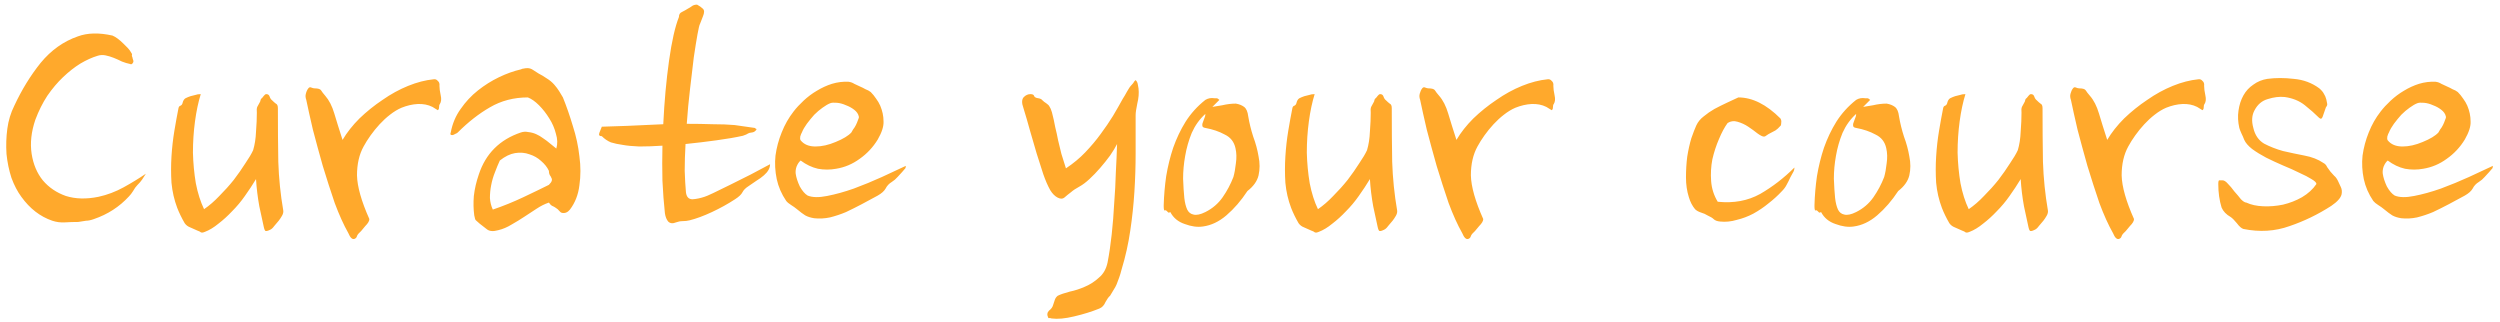 <svg width="194" height="25" viewBox="0 0 194 25" fill="none" xmlns="http://www.w3.org/2000/svg">
<path d="M10.264 4.424C10.285 4.467 10.296 4.509 10.296 4.552C10.296 4.573 10.307 4.605 10.328 4.648C10.371 4.733 10.36 4.819 10.296 4.904C10.232 4.989 10.168 5.011 10.104 4.968C9.891 4.925 9.677 4.861 9.464 4.776C9.251 4.669 9.037 4.573 8.824 4.488C8.611 4.403 8.397 4.339 8.184 4.296C7.971 4.253 7.768 4.264 7.576 4.328C7.149 4.456 6.701 4.659 6.232 4.936C5.784 5.213 5.336 5.565 4.888 5.992C4.461 6.397 4.056 6.877 3.672 7.432C3.309 7.987 3 8.605 2.744 9.288C2.424 10.227 2.328 11.112 2.456 11.944C2.584 12.755 2.872 13.437 3.32 13.992C3.789 14.547 4.387 14.952 5.112 15.208C5.859 15.443 6.701 15.464 7.64 15.272C8.323 15.123 8.973 14.877 9.592 14.536C10.211 14.195 10.787 13.843 11.32 13.48C11.213 13.651 11.117 13.8 11.032 13.928C10.947 14.056 10.819 14.205 10.648 14.376C10.541 14.483 10.435 14.632 10.328 14.824C10.221 14.995 10.115 15.133 10.008 15.24C9.261 16.051 8.355 16.637 7.288 17C7.053 17.085 6.851 17.128 6.68 17.128C6.509 17.149 6.307 17.181 6.072 17.224C5.731 17.224 5.389 17.235 5.048 17.256C4.707 17.277 4.376 17.235 4.056 17.128C3.117 16.808 2.317 16.189 1.656 15.272C1.357 14.867 1.101 14.376 0.888 13.8C0.696 13.203 0.568 12.584 0.504 11.944C0.461 11.283 0.483 10.632 0.568 9.992C0.653 9.352 0.835 8.755 1.112 8.2C1.688 6.963 2.371 5.853 3.16 4.872C3.971 3.891 4.931 3.208 6.04 2.824C6.787 2.547 7.683 2.525 8.728 2.76C8.984 2.867 9.272 3.08 9.592 3.4C9.699 3.507 9.805 3.613 9.912 3.72C10.019 3.827 10.125 3.976 10.232 4.168C10.253 4.211 10.253 4.253 10.232 4.296C10.232 4.339 10.243 4.381 10.264 4.424ZM21.564 8.392C21.564 9.885 21.574 11.272 21.596 12.552C21.638 13.832 21.766 15.091 21.98 16.328C22.001 16.456 21.969 16.595 21.884 16.744C21.798 16.893 21.713 17.021 21.628 17.128C21.5 17.277 21.382 17.416 21.276 17.544C21.169 17.693 21.062 17.789 20.956 17.832C20.742 17.939 20.614 17.96 20.572 17.896C20.529 17.832 20.497 17.747 20.476 17.64C20.39 17.235 20.273 16.691 20.123 16.008C19.995 15.304 19.91 14.6 19.867 13.896C19.611 14.323 19.323 14.76 19.003 15.208C18.705 15.635 18.374 16.029 18.012 16.392C17.67 16.755 17.318 17.075 16.956 17.352C16.593 17.651 16.241 17.864 15.899 17.992C15.75 18.056 15.643 18.067 15.579 18.024C15.537 17.981 15.451 17.939 15.323 17.896C15.132 17.811 14.94 17.725 14.748 17.64C14.577 17.576 14.438 17.469 14.332 17.32C14.097 16.915 13.905 16.52 13.755 16.136C13.521 15.517 13.371 14.867 13.307 14.184C13.265 13.501 13.265 12.819 13.307 12.136C13.35 11.453 13.425 10.792 13.531 10.152C13.638 9.512 13.745 8.925 13.851 8.392C13.873 8.285 13.926 8.221 14.011 8.2C14.097 8.157 14.15 8.083 14.171 7.976C14.214 7.805 14.289 7.688 14.396 7.624C14.524 7.56 14.652 7.507 14.78 7.464C14.95 7.421 15.078 7.389 15.164 7.368C15.27 7.325 15.409 7.304 15.579 7.304C15.387 7.923 15.238 8.627 15.132 9.416C15.025 10.205 14.972 11.016 14.972 11.848C14.993 12.659 15.068 13.448 15.195 14.216C15.345 14.984 15.558 15.656 15.835 16.232C16.241 15.955 16.636 15.613 17.02 15.208C17.425 14.803 17.798 14.387 18.14 13.96C18.481 13.512 18.779 13.085 19.035 12.68C19.313 12.275 19.515 11.933 19.643 11.656C19.771 11.229 19.846 10.749 19.867 10.216C19.91 9.661 19.931 9.171 19.931 8.744C19.91 8.552 19.921 8.403 19.963 8.296C20.027 8.189 20.091 8.072 20.155 7.944C20.198 7.88 20.22 7.816 20.22 7.752C20.241 7.688 20.284 7.635 20.348 7.592C20.39 7.549 20.433 7.496 20.476 7.432C20.54 7.347 20.604 7.304 20.668 7.304C20.796 7.304 20.881 7.368 20.924 7.496C20.966 7.624 21.03 7.72 21.116 7.784C21.222 7.891 21.318 7.976 21.404 8.04C21.51 8.083 21.564 8.2 21.564 8.392ZM34.102 6.664C34.102 6.856 34.135 7.101 34.199 7.4C34.263 7.677 34.241 7.901 34.135 8.072C34.092 8.115 34.071 8.2 34.071 8.328C34.071 8.435 34.038 8.509 33.974 8.552L33.559 8.296C33.217 8.125 32.833 8.051 32.407 8.072C32.001 8.093 31.585 8.189 31.159 8.36C30.86 8.488 30.561 8.669 30.262 8.904C29.985 9.117 29.718 9.363 29.462 9.64C29.206 9.917 28.972 10.205 28.759 10.504C28.545 10.803 28.364 11.091 28.215 11.368C27.873 11.987 27.703 12.733 27.703 13.608C27.724 14.483 28.044 15.613 28.663 17C28.663 17.149 28.556 17.331 28.343 17.544C28.3 17.587 28.247 17.651 28.183 17.736C28.119 17.821 28.065 17.885 28.023 17.928C27.852 18.077 27.745 18.205 27.703 18.312C27.681 18.419 27.617 18.493 27.511 18.536C27.34 18.6 27.18 18.451 27.03 18.088C26.668 17.448 26.316 16.669 25.974 15.752C25.654 14.813 25.345 13.853 25.047 12.872C24.769 11.891 24.513 10.952 24.279 10.056C24.065 9.139 23.895 8.371 23.767 7.752C23.703 7.581 23.692 7.421 23.735 7.272C23.777 7.101 23.841 6.963 23.927 6.856C23.991 6.771 24.065 6.749 24.151 6.792C24.257 6.835 24.343 6.856 24.407 6.856C24.684 6.856 24.855 6.909 24.919 7.016C24.983 7.123 25.089 7.261 25.238 7.432C25.537 7.773 25.772 8.232 25.942 8.808C26.113 9.384 26.326 10.067 26.582 10.856C26.924 10.28 27.361 9.725 27.895 9.192C28.449 8.659 29.047 8.179 29.686 7.752C30.326 7.304 30.988 6.941 31.671 6.664C32.353 6.387 33.014 6.216 33.654 6.152C33.782 6.131 33.889 6.173 33.974 6.28C34.081 6.365 34.124 6.493 34.102 6.664ZM43.682 7.56C43.959 8.243 44.215 8.979 44.45 9.768C44.706 10.557 44.876 11.347 44.962 12.136C45.068 12.904 45.068 13.651 44.962 14.376C44.876 15.101 44.631 15.731 44.226 16.264C44.055 16.477 43.852 16.563 43.618 16.52C43.532 16.499 43.458 16.445 43.394 16.36C43.33 16.275 43.244 16.2 43.138 16.136C43.052 16.072 42.956 16.019 42.85 15.976C42.764 15.933 42.679 15.848 42.594 15.72C42.274 15.827 41.954 15.987 41.634 16.2C41.335 16.392 41.026 16.595 40.706 16.808C40.386 17.021 40.055 17.224 39.714 17.416C39.372 17.629 39.02 17.779 38.658 17.864C38.274 17.971 37.986 17.949 37.794 17.8C37.623 17.672 37.431 17.523 37.218 17.352C37.068 17.224 36.972 17.139 36.93 17.096C36.887 17.075 36.844 16.947 36.802 16.712C36.738 16.243 36.727 15.741 36.77 15.208C36.834 14.653 36.962 14.099 37.154 13.544C37.687 11.923 38.775 10.835 40.418 10.28C40.61 10.216 40.802 10.205 40.994 10.248C41.207 10.269 41.41 10.323 41.602 10.408C41.794 10.493 41.975 10.6 42.146 10.728C42.338 10.856 42.508 10.984 42.658 11.112L43.17 11.528C43.276 11.165 43.266 10.781 43.138 10.376C43.031 9.949 42.86 9.555 42.626 9.192C42.391 8.808 42.124 8.467 41.826 8.168C41.527 7.869 41.239 7.667 40.962 7.56C39.874 7.56 38.892 7.816 38.018 8.328C37.164 8.819 36.332 9.469 35.522 10.28C35.479 10.323 35.426 10.355 35.362 10.376C35.319 10.397 35.276 10.419 35.234 10.44C35.17 10.483 35.095 10.493 35.01 10.472C34.946 10.451 34.935 10.387 34.978 10.28C35.106 9.597 35.362 8.989 35.746 8.456C36.13 7.901 36.578 7.421 37.09 7.016C37.602 6.611 38.146 6.269 38.722 5.992C39.298 5.715 39.863 5.512 40.418 5.384C40.503 5.341 40.578 5.32 40.642 5.32C40.727 5.299 40.823 5.288 40.93 5.288C41.079 5.288 41.218 5.331 41.346 5.416C41.474 5.501 41.623 5.597 41.794 5.704C42.007 5.811 42.22 5.939 42.434 6.088C42.647 6.216 42.839 6.376 43.01 6.568C43.159 6.739 43.287 6.909 43.394 7.08C43.5 7.251 43.596 7.411 43.682 7.56ZM42.594 13.256C42.466 12.979 42.263 12.723 41.986 12.488C41.73 12.253 41.431 12.083 41.09 11.976C40.748 11.848 40.375 11.816 39.97 11.88C39.586 11.944 39.191 12.136 38.786 12.456C38.658 12.733 38.53 13.043 38.402 13.384C38.274 13.704 38.178 14.035 38.114 14.376C38.05 14.696 38.018 15.027 38.018 15.368C38.039 15.688 38.114 15.987 38.242 16.264C39.052 15.987 39.842 15.667 40.61 15.304C41.378 14.941 42.039 14.621 42.594 14.344C42.722 14.216 42.796 14.109 42.818 14.024C42.839 13.939 42.828 13.864 42.786 13.8C42.764 13.736 42.722 13.661 42.658 13.576C42.615 13.491 42.594 13.384 42.594 13.256ZM58.573 9.928C58.616 9.971 58.648 9.992 58.669 9.992C58.69 9.992 58.701 10.013 58.701 10.056C58.68 10.099 58.626 10.152 58.541 10.216C58.477 10.259 58.349 10.291 58.157 10.312C58.093 10.333 58.008 10.376 57.901 10.44C57.794 10.483 57.709 10.515 57.645 10.536C57.069 10.664 56.386 10.781 55.597 10.888C54.829 10.995 54.029 11.091 53.197 11.176C53.154 11.923 53.133 12.616 53.133 13.256C53.154 13.896 53.186 14.451 53.229 14.92C53.272 15.283 53.442 15.464 53.741 15.464C54.04 15.443 54.349 15.379 54.669 15.272C54.754 15.251 54.978 15.155 55.341 14.984C55.725 14.792 56.162 14.579 56.653 14.344C57.165 14.088 57.698 13.821 58.253 13.544C58.808 13.245 59.309 12.979 59.757 12.744C59.757 13.043 59.597 13.331 59.277 13.608C59.106 13.757 58.914 13.896 58.701 14.024C58.509 14.152 58.306 14.291 58.093 14.44C57.858 14.589 57.698 14.749 57.613 14.92C57.528 15.091 57.336 15.272 57.037 15.464C56.482 15.827 55.885 16.157 55.245 16.456C54.605 16.755 54.029 16.968 53.517 17.096C53.346 17.139 53.165 17.16 52.973 17.16C52.802 17.16 52.632 17.192 52.461 17.256C52.205 17.363 52.002 17.341 51.853 17.192C51.725 17.043 51.64 16.829 51.597 16.552C51.512 15.763 51.448 14.92 51.405 14.024C51.384 13.128 51.384 12.221 51.405 11.304C50.765 11.347 50.168 11.368 49.613 11.368C49.08 11.347 48.642 11.304 48.301 11.24C47.981 11.197 47.682 11.133 47.405 11.048C47.149 10.941 46.914 10.781 46.701 10.568C46.509 10.568 46.445 10.483 46.509 10.312C46.594 10.12 46.658 9.96 46.701 9.832C47.149 9.811 47.8 9.789 48.653 9.768C49.528 9.725 50.466 9.683 51.469 9.64C51.554 7.869 51.704 6.227 51.917 4.712C52.13 3.197 52.386 2.067 52.685 1.32C52.685 1.128 52.76 1 52.909 0.936C53.08 0.851 53.25 0.755 53.421 0.648C53.506 0.605 53.592 0.552 53.677 0.488C53.784 0.403 53.922 0.36 54.093 0.36C54.285 0.467 54.424 0.563 54.509 0.648C54.594 0.712 54.637 0.797 54.637 0.904C54.637 1.011 54.605 1.139 54.541 1.288C54.477 1.437 54.402 1.629 54.317 1.864C54.274 1.928 54.21 2.195 54.125 2.664C54.04 3.133 53.944 3.731 53.837 4.456C53.752 5.16 53.656 5.971 53.549 6.888C53.442 7.784 53.357 8.691 53.293 9.608C53.997 9.608 54.669 9.619 55.309 9.64C55.949 9.64 56.514 9.661 57.005 9.704L58.573 9.928ZM67.57 7.144C67.719 7.293 67.858 7.464 67.986 7.656C68.114 7.827 68.221 8.008 68.306 8.2C68.477 8.605 68.562 9.011 68.562 9.416C68.583 9.8 68.434 10.269 68.114 10.824C67.751 11.421 67.282 11.923 66.706 12.328C66.151 12.733 65.543 12.989 64.882 13.096C64.413 13.181 63.943 13.181 63.474 13.096C63.005 12.989 62.557 12.776 62.13 12.456C62.002 12.563 61.895 12.723 61.81 12.936C61.746 13.128 61.725 13.309 61.746 13.48C61.789 13.779 61.895 14.109 62.066 14.472C62.258 14.813 62.461 15.048 62.674 15.176C63.037 15.325 63.538 15.336 64.178 15.208C64.839 15.08 65.533 14.888 66.258 14.632C67.005 14.355 67.73 14.056 68.434 13.736C69.159 13.395 69.778 13.107 70.29 12.872C70.29 13 70.258 13.085 70.194 13.128C70.151 13.171 70.087 13.245 70.002 13.352C69.895 13.459 69.778 13.587 69.65 13.736C69.522 13.885 69.373 14.013 69.202 14.12C68.989 14.248 68.829 14.419 68.722 14.632C68.615 14.824 68.413 15.005 68.114 15.176C67.709 15.389 67.293 15.613 66.866 15.848C66.461 16.061 66.055 16.264 65.65 16.456C65.245 16.627 64.829 16.765 64.402 16.872C63.997 16.957 63.591 16.979 63.186 16.936C62.909 16.893 62.674 16.819 62.482 16.712C62.311 16.605 62.098 16.445 61.842 16.232C61.714 16.125 61.565 16.019 61.394 15.912C61.223 15.805 61.095 15.699 61.01 15.592C60.647 15.059 60.402 14.493 60.274 13.896C60.146 13.277 60.114 12.669 60.178 12.072C60.263 11.453 60.423 10.856 60.658 10.28C60.893 9.683 61.202 9.139 61.586 8.648C61.799 8.371 62.055 8.093 62.354 7.816C62.674 7.517 63.015 7.261 63.378 7.048C63.762 6.813 64.157 6.632 64.562 6.504C64.989 6.376 65.415 6.323 65.842 6.344C66.013 6.365 66.162 6.419 66.29 6.504C66.439 6.568 66.599 6.643 66.77 6.728C66.877 6.771 67.005 6.835 67.154 6.92C67.325 6.984 67.463 7.059 67.57 7.144ZM66.642 9.032C66.599 8.84 66.482 8.669 66.29 8.52C66.098 8.371 65.885 8.253 65.65 8.168C65.415 8.061 65.181 7.997 64.946 7.976C64.711 7.955 64.541 7.965 64.434 8.008C64.263 8.072 64.061 8.189 63.826 8.36C63.613 8.509 63.399 8.691 63.186 8.904C62.994 9.117 62.802 9.352 62.61 9.608C62.439 9.843 62.311 10.067 62.226 10.28C62.183 10.344 62.141 10.451 62.098 10.6C62.077 10.728 62.087 10.824 62.13 10.888C62.386 11.208 62.77 11.368 63.282 11.368C63.773 11.368 64.295 11.251 64.85 11.016C65.426 10.781 65.831 10.536 66.066 10.28C66.087 10.237 66.13 10.163 66.194 10.056C66.279 9.949 66.354 9.832 66.418 9.704C66.482 9.576 66.535 9.448 66.578 9.32C66.642 9.192 66.663 9.096 66.642 9.032ZM87.037 20.904C86.973 21.16 86.909 21.373 86.845 21.544C86.781 21.736 86.717 21.907 86.653 22.056C86.589 22.205 86.515 22.344 86.429 22.472C86.344 22.6 86.248 22.76 86.141 22.952C86.035 23.037 85.917 23.197 85.789 23.432C85.683 23.688 85.523 23.859 85.309 23.944C84.733 24.179 84.083 24.381 83.357 24.552C82.653 24.723 82.067 24.776 81.597 24.712C81.555 24.691 81.501 24.68 81.437 24.68C81.395 24.701 81.363 24.691 81.341 24.648C81.235 24.435 81.256 24.253 81.405 24.104C81.576 23.976 81.683 23.827 81.725 23.656C81.768 23.549 81.811 23.421 81.853 23.272C81.896 23.144 81.971 23.037 82.077 22.952C82.291 22.845 82.6 22.739 83.005 22.632C83.411 22.547 83.805 22.419 84.189 22.248C84.595 22.077 84.957 21.843 85.277 21.544C85.619 21.267 85.843 20.872 85.949 20.36C86.077 19.699 86.184 18.973 86.269 18.184C86.355 17.395 86.419 16.595 86.461 15.784C86.525 14.973 86.568 14.173 86.589 13.384C86.632 12.595 86.664 11.859 86.685 11.176C86.557 11.432 86.376 11.731 86.141 12.072C85.907 12.392 85.651 12.712 85.373 13.032C85.096 13.352 84.819 13.64 84.541 13.896C84.264 14.152 84.008 14.344 83.773 14.472C83.496 14.621 83.272 14.771 83.101 14.92C82.931 15.048 82.76 15.187 82.589 15.336C82.461 15.443 82.291 15.443 82.077 15.336C81.864 15.229 81.672 15.037 81.501 14.76C81.309 14.419 81.128 14.003 80.957 13.512C80.787 13 80.616 12.467 80.445 11.912C80.275 11.336 80.104 10.749 79.933 10.152C79.763 9.533 79.592 8.947 79.421 8.392C79.272 7.987 79.283 7.699 79.453 7.528C79.603 7.379 79.773 7.304 79.965 7.304C80.136 7.304 80.232 7.357 80.253 7.464C80.296 7.549 80.403 7.603 80.573 7.624C80.723 7.645 80.829 7.699 80.893 7.784C80.979 7.869 81.075 7.944 81.181 8.008C81.309 8.093 81.395 8.179 81.437 8.264C81.501 8.349 81.565 8.499 81.629 8.712C81.736 9.117 81.821 9.501 81.885 9.864C81.971 10.205 82.045 10.547 82.109 10.888C82.195 11.229 82.28 11.581 82.365 11.944C82.472 12.285 82.589 12.659 82.717 13.064C83.293 12.68 83.795 12.264 84.221 11.816C84.669 11.347 85.064 10.877 85.405 10.408C85.768 9.917 86.088 9.448 86.365 9C86.643 8.531 86.899 8.083 87.133 7.656C87.219 7.528 87.325 7.347 87.453 7.112C87.581 6.877 87.699 6.707 87.805 6.6C87.869 6.536 87.923 6.472 87.965 6.408C88.008 6.323 88.061 6.259 88.125 6.216C88.211 6.301 88.264 6.397 88.285 6.504C88.307 6.611 88.328 6.728 88.349 6.856C88.392 7.219 88.36 7.613 88.253 8.04C88.168 8.445 88.125 8.744 88.125 8.936C88.125 9.896 88.125 10.877 88.125 11.88C88.125 12.883 88.093 13.885 88.029 14.888C87.965 15.891 87.859 16.893 87.709 17.896C87.56 18.92 87.336 19.923 87.037 20.904ZM94.624 7.752L94.08 8.296C94.25 8.275 94.506 8.232 94.848 8.168C95.21 8.083 95.562 8.04 95.904 8.04C96.16 8.083 96.373 8.168 96.544 8.296C96.714 8.424 96.821 8.669 96.864 9.032C96.949 9.544 97.077 10.067 97.248 10.6C97.44 11.112 97.578 11.624 97.664 12.136C97.77 12.648 97.77 13.139 97.664 13.608C97.557 14.056 97.269 14.461 96.8 14.824C96.309 15.571 95.765 16.2 95.168 16.712C94.592 17.203 93.984 17.491 93.344 17.576C92.917 17.64 92.448 17.576 91.936 17.384C91.424 17.213 91.05 16.904 90.816 16.456C90.752 16.499 90.698 16.509 90.656 16.488C90.613 16.445 90.57 16.403 90.528 16.36C90.485 16.317 90.442 16.307 90.4 16.328C90.378 16.349 90.357 16.339 90.336 16.296C90.314 16.232 90.304 16.147 90.304 16.04V15.976V15.912C90.325 15.165 90.389 14.419 90.496 13.672C90.624 12.904 90.805 12.168 91.04 11.464C91.296 10.739 91.616 10.067 92 9.448C92.405 8.808 92.917 8.243 93.536 7.752C93.749 7.624 93.984 7.581 94.24 7.624C94.282 7.624 94.336 7.624 94.4 7.624C94.464 7.624 94.538 7.667 94.624 7.752ZM93.536 9.928C93.408 9.907 93.333 9.864 93.312 9.8C93.29 9.736 93.29 9.661 93.312 9.576C93.354 9.469 93.397 9.352 93.44 9.224C93.504 9.096 93.536 8.968 93.536 8.84C93.088 9.245 92.736 9.736 92.48 10.312C92.245 10.888 92.074 11.485 91.968 12.104C91.861 12.701 91.808 13.288 91.808 13.864C91.829 14.44 91.861 14.941 91.904 15.368C91.946 15.731 92.021 16.029 92.128 16.264C92.234 16.477 92.394 16.605 92.608 16.648C92.842 16.712 93.152 16.648 93.536 16.456C94.09 16.179 94.538 15.795 94.88 15.304C95.221 14.813 95.498 14.291 95.712 13.736C95.797 13.437 95.861 13.085 95.904 12.68C95.968 12.253 95.957 11.859 95.872 11.496C95.765 11.005 95.488 10.653 95.04 10.44C94.613 10.205 94.112 10.035 93.536 9.928ZM108.001 8.392C108.001 9.885 108.012 11.272 108.033 12.552C108.076 13.832 108.204 15.091 108.417 16.328C108.438 16.456 108.406 16.595 108.321 16.744C108.236 16.893 108.15 17.021 108.065 17.128C107.937 17.277 107.82 17.416 107.713 17.544C107.606 17.693 107.5 17.789 107.393 17.832C107.18 17.939 107.052 17.96 107.009 17.896C106.966 17.832 106.934 17.747 106.913 17.64C106.828 17.235 106.71 16.691 106.561 16.008C106.433 15.304 106.348 14.6 106.305 13.896C106.049 14.323 105.761 14.76 105.441 15.208C105.142 15.635 104.812 16.029 104.449 16.392C104.108 16.755 103.756 17.075 103.393 17.352C103.03 17.651 102.678 17.864 102.337 17.992C102.188 18.056 102.081 18.067 102.017 18.024C101.974 17.981 101.889 17.939 101.761 17.896C101.569 17.811 101.377 17.725 101.185 17.64C101.014 17.576 100.876 17.469 100.769 17.32C100.534 16.915 100.342 16.52 100.193 16.136C99.958 15.517 99.809 14.867 99.745 14.184C99.702 13.501 99.702 12.819 99.745 12.136C99.788 11.453 99.862 10.792 99.969 10.152C100.076 9.512 100.182 8.925 100.289 8.392C100.31 8.285 100.364 8.221 100.449 8.2C100.534 8.157 100.588 8.083 100.609 7.976C100.652 7.805 100.726 7.688 100.833 7.624C100.961 7.56 101.089 7.507 101.217 7.464C101.388 7.421 101.516 7.389 101.601 7.368C101.708 7.325 101.846 7.304 102.017 7.304C101.825 7.923 101.676 8.627 101.569 9.416C101.462 10.205 101.409 11.016 101.409 11.848C101.43 12.659 101.505 13.448 101.633 14.216C101.782 14.984 101.996 15.656 102.273 16.232C102.678 15.955 103.073 15.613 103.457 15.208C103.862 14.803 104.236 14.387 104.577 13.96C104.918 13.512 105.217 13.085 105.473 12.68C105.75 12.275 105.953 11.933 106.081 11.656C106.209 11.229 106.284 10.749 106.305 10.216C106.348 9.661 106.369 9.171 106.369 8.744C106.348 8.552 106.358 8.403 106.401 8.296C106.465 8.189 106.529 8.072 106.593 7.944C106.636 7.88 106.657 7.816 106.657 7.752C106.678 7.688 106.721 7.635 106.785 7.592C106.828 7.549 106.87 7.496 106.913 7.432C106.977 7.347 107.041 7.304 107.105 7.304C107.233 7.304 107.318 7.368 107.361 7.496C107.404 7.624 107.468 7.72 107.553 7.784C107.66 7.891 107.756 7.976 107.841 8.04C107.948 8.083 108.001 8.2 108.001 8.392ZM120.54 6.664C120.54 6.856 120.572 7.101 120.636 7.4C120.7 7.677 120.679 7.901 120.572 8.072C120.529 8.115 120.508 8.2 120.508 8.328C120.508 8.435 120.476 8.509 120.412 8.552L119.996 8.296C119.655 8.125 119.271 8.051 118.844 8.072C118.439 8.093 118.023 8.189 117.596 8.36C117.297 8.488 116.999 8.669 116.7 8.904C116.423 9.117 116.156 9.363 115.9 9.64C115.644 9.917 115.409 10.205 115.196 10.504C114.983 10.803 114.801 11.091 114.652 11.368C114.311 11.987 114.14 12.733 114.14 13.608C114.161 14.483 114.481 15.613 115.1 17C115.1 17.149 114.993 17.331 114.78 17.544C114.737 17.587 114.684 17.651 114.62 17.736C114.556 17.821 114.503 17.885 114.46 17.928C114.289 18.077 114.183 18.205 114.14 18.312C114.119 18.419 114.055 18.493 113.948 18.536C113.777 18.6 113.617 18.451 113.468 18.088C113.105 17.448 112.753 16.669 112.412 15.752C112.092 14.813 111.783 13.853 111.484 12.872C111.207 11.891 110.951 10.952 110.716 10.056C110.503 9.139 110.332 8.371 110.204 7.752C110.14 7.581 110.129 7.421 110.172 7.272C110.215 7.101 110.279 6.963 110.364 6.856C110.428 6.771 110.503 6.749 110.588 6.792C110.695 6.835 110.78 6.856 110.844 6.856C111.121 6.856 111.292 6.909 111.356 7.016C111.42 7.123 111.527 7.261 111.676 7.432C111.975 7.773 112.209 8.232 112.38 8.808C112.551 9.384 112.764 10.067 113.02 10.856C113.361 10.28 113.799 9.725 114.332 9.192C114.887 8.659 115.484 8.179 116.124 7.752C116.764 7.304 117.425 6.941 118.108 6.664C118.791 6.387 119.452 6.216 120.092 6.152C120.22 6.131 120.327 6.173 120.412 6.28C120.519 6.365 120.561 6.493 120.54 6.664ZM138.16 9.192C138.224 9.299 138.245 9.405 138.224 9.512C138.224 9.597 138.213 9.672 138.192 9.736C138.021 9.928 137.883 10.056 137.776 10.12C137.669 10.184 137.488 10.28 137.232 10.408C137.168 10.451 137.104 10.493 137.04 10.536C136.997 10.579 136.944 10.6 136.88 10.6C136.773 10.6 136.603 10.515 136.368 10.344C136.155 10.173 135.92 10.003 135.664 9.832C135.408 9.661 135.131 9.533 134.832 9.448C134.555 9.363 134.299 9.395 134.064 9.544C133.829 9.864 133.605 10.28 133.392 10.792C133.179 11.283 133.008 11.805 132.88 12.36C132.773 12.915 132.741 13.48 132.784 14.056C132.827 14.632 132.997 15.165 133.296 15.656C134.533 15.784 135.632 15.581 136.592 15.048C137.552 14.493 138.437 13.811 139.248 13C139.248 13.149 139.205 13.288 139.12 13.416C139.056 13.523 138.992 13.64 138.928 13.768C138.843 13.96 138.747 14.152 138.64 14.344C138.555 14.515 138.427 14.685 138.256 14.856C137.957 15.176 137.616 15.485 137.232 15.784C136.869 16.083 136.475 16.349 136.048 16.584C135.643 16.797 135.216 16.957 134.768 17.064C134.341 17.192 133.915 17.235 133.488 17.192C133.253 17.171 133.083 17.107 132.976 17C132.891 16.915 132.731 16.819 132.496 16.712C132.368 16.627 132.197 16.552 131.984 16.488C131.792 16.424 131.643 16.339 131.536 16.232C131.323 15.976 131.163 15.667 131.056 15.304C130.907 14.835 130.832 14.323 130.832 13.768C130.832 13.213 130.864 12.68 130.928 12.168C131.013 11.635 131.12 11.155 131.248 10.728C131.397 10.301 131.525 9.971 131.632 9.736C131.76 9.459 131.952 9.224 132.208 9.032C132.464 8.819 132.741 8.627 133.04 8.456C133.36 8.285 133.68 8.125 134 7.976C134.32 7.827 134.619 7.688 134.896 7.56C135.984 7.56 137.072 8.104 138.16 9.192ZM145.124 7.752L144.58 8.296C144.75 8.275 145.006 8.232 145.348 8.168C145.71 8.083 146.062 8.04 146.404 8.04C146.66 8.083 146.873 8.168 147.044 8.296C147.214 8.424 147.321 8.669 147.364 9.032C147.449 9.544 147.577 10.067 147.748 10.6C147.94 11.112 148.078 11.624 148.164 12.136C148.27 12.648 148.27 13.139 148.164 13.608C148.057 14.056 147.769 14.461 147.3 14.824C146.809 15.571 146.265 16.2 145.668 16.712C145.092 17.203 144.484 17.491 143.844 17.576C143.417 17.64 142.948 17.576 142.436 17.384C141.924 17.213 141.55 16.904 141.316 16.456C141.252 16.499 141.198 16.509 141.156 16.488C141.113 16.445 141.07 16.403 141.028 16.36C140.985 16.317 140.942 16.307 140.9 16.328C140.878 16.349 140.857 16.339 140.836 16.296C140.814 16.232 140.804 16.147 140.804 16.04V15.976V15.912C140.825 15.165 140.889 14.419 140.996 13.672C141.124 12.904 141.305 12.168 141.54 11.464C141.796 10.739 142.116 10.067 142.5 9.448C142.905 8.808 143.417 8.243 144.036 7.752C144.249 7.624 144.484 7.581 144.74 7.624C144.782 7.624 144.836 7.624 144.9 7.624C144.964 7.624 145.038 7.667 145.124 7.752ZM144.036 9.928C143.908 9.907 143.833 9.864 143.812 9.8C143.79 9.736 143.79 9.661 143.812 9.576C143.854 9.469 143.897 9.352 143.94 9.224C144.004 9.096 144.036 8.968 144.036 8.84C143.588 9.245 143.236 9.736 142.98 10.312C142.745 10.888 142.574 11.485 142.468 12.104C142.361 12.701 142.308 13.288 142.308 13.864C142.329 14.44 142.361 14.941 142.404 15.368C142.446 15.731 142.521 16.029 142.628 16.264C142.734 16.477 142.894 16.605 143.108 16.648C143.342 16.712 143.652 16.648 144.036 16.456C144.59 16.179 145.038 15.795 145.38 15.304C145.721 14.813 145.998 14.291 146.212 13.736C146.297 13.437 146.361 13.085 146.404 12.68C146.468 12.253 146.457 11.859 146.372 11.496C146.265 11.005 145.988 10.653 145.54 10.44C145.113 10.205 144.612 10.035 144.036 9.928ZM158.501 8.392C158.501 9.885 158.512 11.272 158.533 12.552C158.576 13.832 158.704 15.091 158.917 16.328C158.938 16.456 158.906 16.595 158.821 16.744C158.736 16.893 158.65 17.021 158.565 17.128C158.437 17.277 158.32 17.416 158.213 17.544C158.106 17.693 158 17.789 157.893 17.832C157.68 17.939 157.552 17.96 157.509 17.896C157.466 17.832 157.434 17.747 157.413 17.64C157.328 17.235 157.21 16.691 157.061 16.008C156.933 15.304 156.848 14.6 156.805 13.896C156.549 14.323 156.261 14.76 155.941 15.208C155.642 15.635 155.312 16.029 154.949 16.392C154.608 16.755 154.256 17.075 153.893 17.352C153.53 17.651 153.178 17.864 152.837 17.992C152.688 18.056 152.581 18.067 152.517 18.024C152.474 17.981 152.389 17.939 152.261 17.896C152.069 17.811 151.877 17.725 151.685 17.64C151.514 17.576 151.376 17.469 151.269 17.32C151.034 16.915 150.842 16.52 150.693 16.136C150.458 15.517 150.309 14.867 150.245 14.184C150.202 13.501 150.202 12.819 150.245 12.136C150.288 11.453 150.362 10.792 150.469 10.152C150.576 9.512 150.682 8.925 150.789 8.392C150.81 8.285 150.864 8.221 150.949 8.2C151.034 8.157 151.088 8.083 151.109 7.976C151.152 7.805 151.226 7.688 151.333 7.624C151.461 7.56 151.589 7.507 151.717 7.464C151.888 7.421 152.016 7.389 152.101 7.368C152.208 7.325 152.346 7.304 152.517 7.304C152.325 7.923 152.176 8.627 152.069 9.416C151.962 10.205 151.909 11.016 151.909 11.848C151.93 12.659 152.005 13.448 152.133 14.216C152.282 14.984 152.496 15.656 152.773 16.232C153.178 15.955 153.573 15.613 153.957 15.208C154.362 14.803 154.736 14.387 155.077 13.96C155.418 13.512 155.717 13.085 155.973 12.68C156.25 12.275 156.453 11.933 156.581 11.656C156.709 11.229 156.784 10.749 156.805 10.216C156.848 9.661 156.869 9.171 156.869 8.744C156.848 8.552 156.858 8.403 156.901 8.296C156.965 8.189 157.029 8.072 157.093 7.944C157.136 7.88 157.157 7.816 157.157 7.752C157.178 7.688 157.221 7.635 157.285 7.592C157.328 7.549 157.37 7.496 157.413 7.432C157.477 7.347 157.541 7.304 157.605 7.304C157.733 7.304 157.818 7.368 157.861 7.496C157.904 7.624 157.968 7.72 158.053 7.784C158.16 7.891 158.256 7.976 158.341 8.04C158.448 8.083 158.501 8.2 158.501 8.392ZM171.04 6.664C171.04 6.856 171.072 7.101 171.136 7.4C171.2 7.677 171.179 7.901 171.072 8.072C171.029 8.115 171.008 8.2 171.008 8.328C171.008 8.435 170.976 8.509 170.912 8.552L170.496 8.296C170.155 8.125 169.771 8.051 169.344 8.072C168.939 8.093 168.523 8.189 168.096 8.36C167.797 8.488 167.499 8.669 167.2 8.904C166.923 9.117 166.656 9.363 166.4 9.64C166.144 9.917 165.909 10.205 165.696 10.504C165.483 10.803 165.301 11.091 165.152 11.368C164.811 11.987 164.64 12.733 164.64 13.608C164.661 14.483 164.981 15.613 165.6 17C165.6 17.149 165.493 17.331 165.28 17.544C165.237 17.587 165.184 17.651 165.12 17.736C165.056 17.821 165.003 17.885 164.96 17.928C164.789 18.077 164.683 18.205 164.64 18.312C164.619 18.419 164.555 18.493 164.448 18.536C164.277 18.6 164.117 18.451 163.968 18.088C163.605 17.448 163.253 16.669 162.912 15.752C162.592 14.813 162.283 13.853 161.984 12.872C161.707 11.891 161.451 10.952 161.216 10.056C161.003 9.139 160.832 8.371 160.704 7.752C160.64 7.581 160.629 7.421 160.672 7.272C160.715 7.101 160.779 6.963 160.864 6.856C160.928 6.771 161.003 6.749 161.088 6.792C161.195 6.835 161.28 6.856 161.344 6.856C161.621 6.856 161.792 6.909 161.856 7.016C161.92 7.123 162.027 7.261 162.176 7.432C162.475 7.773 162.709 8.232 162.88 8.808C163.051 9.384 163.264 10.067 163.52 10.856C163.861 10.28 164.299 9.725 164.832 9.192C165.387 8.659 165.984 8.179 166.624 7.752C167.264 7.304 167.925 6.941 168.608 6.664C169.291 6.387 169.952 6.216 170.592 6.152C170.72 6.131 170.827 6.173 170.912 6.28C171.019 6.365 171.061 6.493 171.04 6.664ZM180.491 8.328C180.385 8.648 180.299 8.893 180.235 9.064C180.171 9.235 180.075 9.256 179.947 9.128C179.649 8.829 179.286 8.509 178.859 8.168C178.433 7.827 177.91 7.613 177.291 7.528C176.886 7.485 176.449 7.539 175.979 7.688C175.531 7.816 175.19 8.104 174.955 8.552C174.742 8.936 174.71 9.395 174.859 9.928C174.987 10.483 175.265 10.888 175.691 11.144C176.139 11.379 176.63 11.571 177.163 11.72C177.718 11.848 178.273 11.965 178.827 12.072C179.403 12.179 179.894 12.371 180.299 12.648C180.427 12.712 180.523 12.819 180.587 12.968C180.673 13.096 180.758 13.213 180.843 13.32C180.95 13.448 181.046 13.555 181.131 13.64C181.238 13.725 181.334 13.853 181.419 14.024C181.483 14.152 181.558 14.312 181.643 14.504C181.729 14.675 181.75 14.867 181.707 15.08C181.643 15.357 181.377 15.656 180.907 15.976C179.883 16.637 178.806 17.16 177.675 17.544C176.545 17.949 175.35 18.024 174.091 17.768C173.942 17.725 173.771 17.576 173.579 17.32C173.387 17.085 173.227 16.925 173.099 16.84C172.758 16.648 172.523 16.403 172.395 16.104C172.225 15.549 172.139 14.941 172.139 14.28C172.139 14.067 172.171 13.971 172.235 13.992C172.321 13.992 172.395 13.992 172.459 13.992C172.587 13.992 172.726 14.077 172.875 14.248C173.046 14.419 173.217 14.621 173.387 14.856C173.579 15.069 173.75 15.272 173.899 15.464C174.07 15.635 174.209 15.72 174.315 15.72C174.678 15.891 175.115 15.987 175.627 16.008C176.139 16.029 176.651 15.987 177.163 15.88C177.697 15.752 178.187 15.56 178.635 15.304C179.105 15.027 179.478 14.685 179.755 14.28C179.755 14.173 179.627 14.045 179.371 13.896C179.137 13.747 178.827 13.587 178.443 13.416C178.059 13.224 177.633 13.032 177.163 12.84C176.715 12.648 176.278 12.445 175.851 12.232C175.446 12.019 175.083 11.795 174.763 11.56C174.465 11.325 174.262 11.091 174.155 10.856C174.091 10.685 174.017 10.515 173.931 10.344C173.846 10.152 173.793 10.013 173.771 9.928C173.665 9.459 173.643 9.011 173.707 8.584C173.771 8.136 173.899 7.741 174.091 7.4C174.283 7.059 174.539 6.781 174.859 6.568C175.179 6.333 175.542 6.184 175.947 6.12C176.587 6.035 177.27 6.035 177.995 6.12C178.742 6.184 179.403 6.429 179.979 6.856C180.15 7.005 180.267 7.144 180.331 7.272C180.417 7.4 180.481 7.549 180.523 7.72C180.545 7.827 180.566 7.933 180.587 8.04C180.609 8.125 180.577 8.221 180.491 8.328ZM190.726 7.144C190.876 7.293 191.014 7.464 191.142 7.656C191.27 7.827 191.377 8.008 191.462 8.2C191.633 8.605 191.718 9.011 191.718 9.416C191.74 9.8 191.59 10.269 191.27 10.824C190.908 11.421 190.438 11.923 189.862 12.328C189.308 12.733 188.7 12.989 188.038 13.096C187.569 13.181 187.1 13.181 186.63 13.096C186.161 12.989 185.713 12.776 185.286 12.456C185.158 12.563 185.052 12.723 184.966 12.936C184.902 13.128 184.881 13.309 184.902 13.48C184.945 13.779 185.052 14.109 185.222 14.472C185.414 14.813 185.617 15.048 185.83 15.176C186.193 15.325 186.694 15.336 187.334 15.208C187.996 15.08 188.689 14.888 189.414 14.632C190.161 14.355 190.886 14.056 191.59 13.736C192.316 13.395 192.934 13.107 193.446 12.872C193.446 13 193.414 13.085 193.35 13.128C193.308 13.171 193.244 13.245 193.158 13.352C193.052 13.459 192.934 13.587 192.806 13.736C192.678 13.885 192.529 14.013 192.358 14.12C192.145 14.248 191.985 14.419 191.878 14.632C191.772 14.824 191.569 15.005 191.27 15.176C190.865 15.389 190.449 15.613 190.022 15.848C189.617 16.061 189.212 16.264 188.806 16.456C188.401 16.627 187.985 16.765 187.558 16.872C187.153 16.957 186.748 16.979 186.342 16.936C186.065 16.893 185.83 16.819 185.638 16.712C185.468 16.605 185.254 16.445 184.998 16.232C184.87 16.125 184.721 16.019 184.55 15.912C184.38 15.805 184.252 15.699 184.166 15.592C183.804 15.059 183.558 14.493 183.43 13.896C183.302 13.277 183.27 12.669 183.334 12.072C183.42 11.453 183.58 10.856 183.814 10.28C184.049 9.683 184.358 9.139 184.742 8.648C184.956 8.371 185.212 8.093 185.51 7.816C185.83 7.517 186.172 7.261 186.534 7.048C186.918 6.813 187.313 6.632 187.718 6.504C188.145 6.376 188.572 6.323 188.998 6.344C189.169 6.365 189.318 6.419 189.446 6.504C189.596 6.568 189.756 6.643 189.926 6.728C190.033 6.771 190.161 6.835 190.31 6.92C190.481 6.984 190.62 7.059 190.726 7.144ZM189.798 9.032C189.756 8.84 189.638 8.669 189.446 8.52C189.254 8.371 189.041 8.253 188.806 8.168C188.572 8.061 188.337 7.997 188.102 7.976C187.868 7.955 187.697 7.965 187.59 8.008C187.42 8.072 187.217 8.189 186.982 8.36C186.769 8.509 186.556 8.691 186.342 8.904C186.15 9.117 185.958 9.352 185.766 9.608C185.596 9.843 185.468 10.067 185.382 10.28C185.34 10.344 185.297 10.451 185.254 10.6C185.233 10.728 185.244 10.824 185.286 10.888C185.542 11.208 185.926 11.368 186.438 11.368C186.929 11.368 187.452 11.251 188.006 11.016C188.582 10.781 188.988 10.536 189.222 10.28C189.244 10.237 189.286 10.163 189.35 10.056C189.436 9.949 189.51 9.832 189.574 9.704C189.638 9.576 189.692 9.448 189.734 9.32C189.798 9.192 189.82 9.096 189.798 9.032Z" fill="#FFA92C"/>
</svg>

